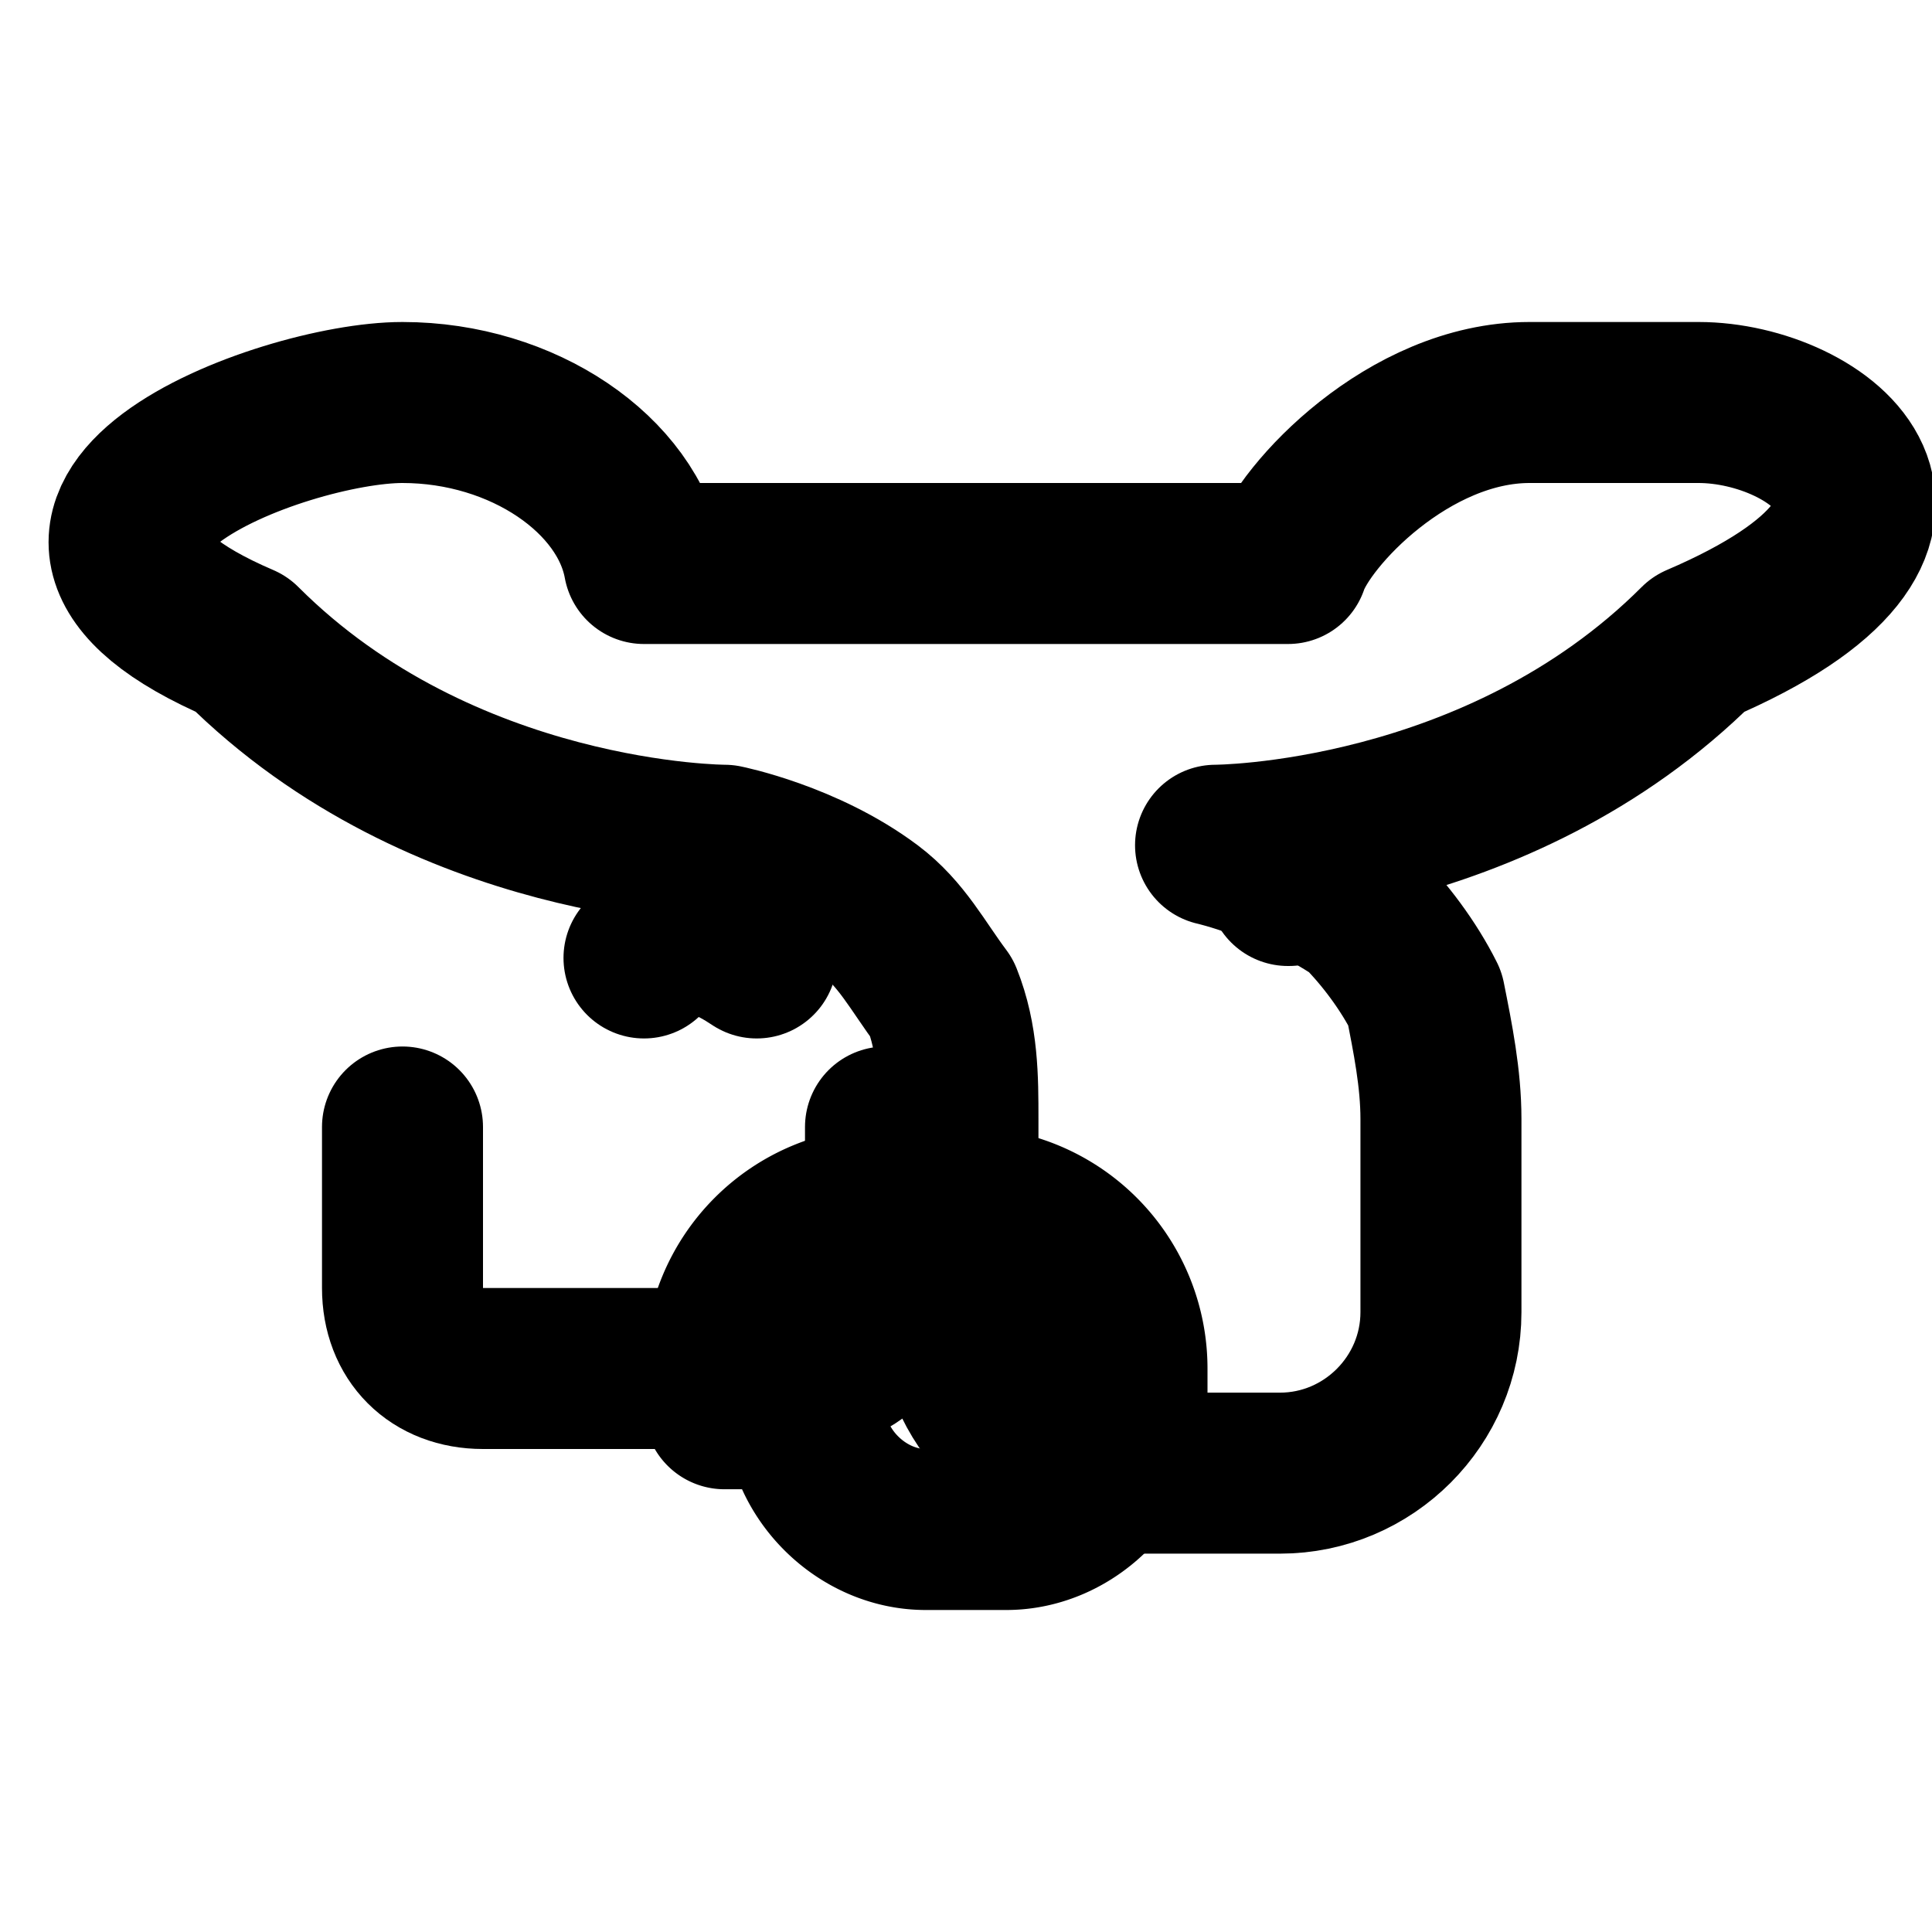 <svg xmlns="http://www.w3.org/2000/svg" width="24" height="24" viewBox="0 0 24 24" fill="none" stroke="currentColor" stroke-width="2" stroke-linecap="round" stroke-linejoin="round" class="lucide lucide-piggy-bank">
  <path d="M19 5c-1.5 0-2.8 1.4-3 2H8c-.2-1.1-1.5-2-3-2S-.5 6.5 3 8c2.5 2.5 6 2.5 6 2.5s1 .2 1.8.8c.4.3.6.7.9 1.1.2.5.2 1 .2 1.5v2.4c0 1.1.9 2 2 2h2c1.1 0 2-.9 2-2v-2.4c0-.5-.1-1-.2-1.5-.2-.4-.5-.8-.8-1.1-.9-.6-1.8-.8-1.8-.8s3.5 0 6-2.5c3.5-1.5 1.5-3 0-3Z"/>
  <path d="M9.4 11.9c-.6-.4-1-.4-1.4 0"/>
  <path d="M11 14v2c0 .6-.4 1-1 1H6c-.6 0-1-.4-1-1v-2"/>
  <path d="M10 17.5c0 .8.7 1.5 1.5 1.5h1c.8 0 1.5-.7 1.5-1.5V17a2 2 0 0 0-2-2h-1a2 2 0 0 0-2 2v.5Z"/>
  <path d="M16 11h.01"/>
</svg>
